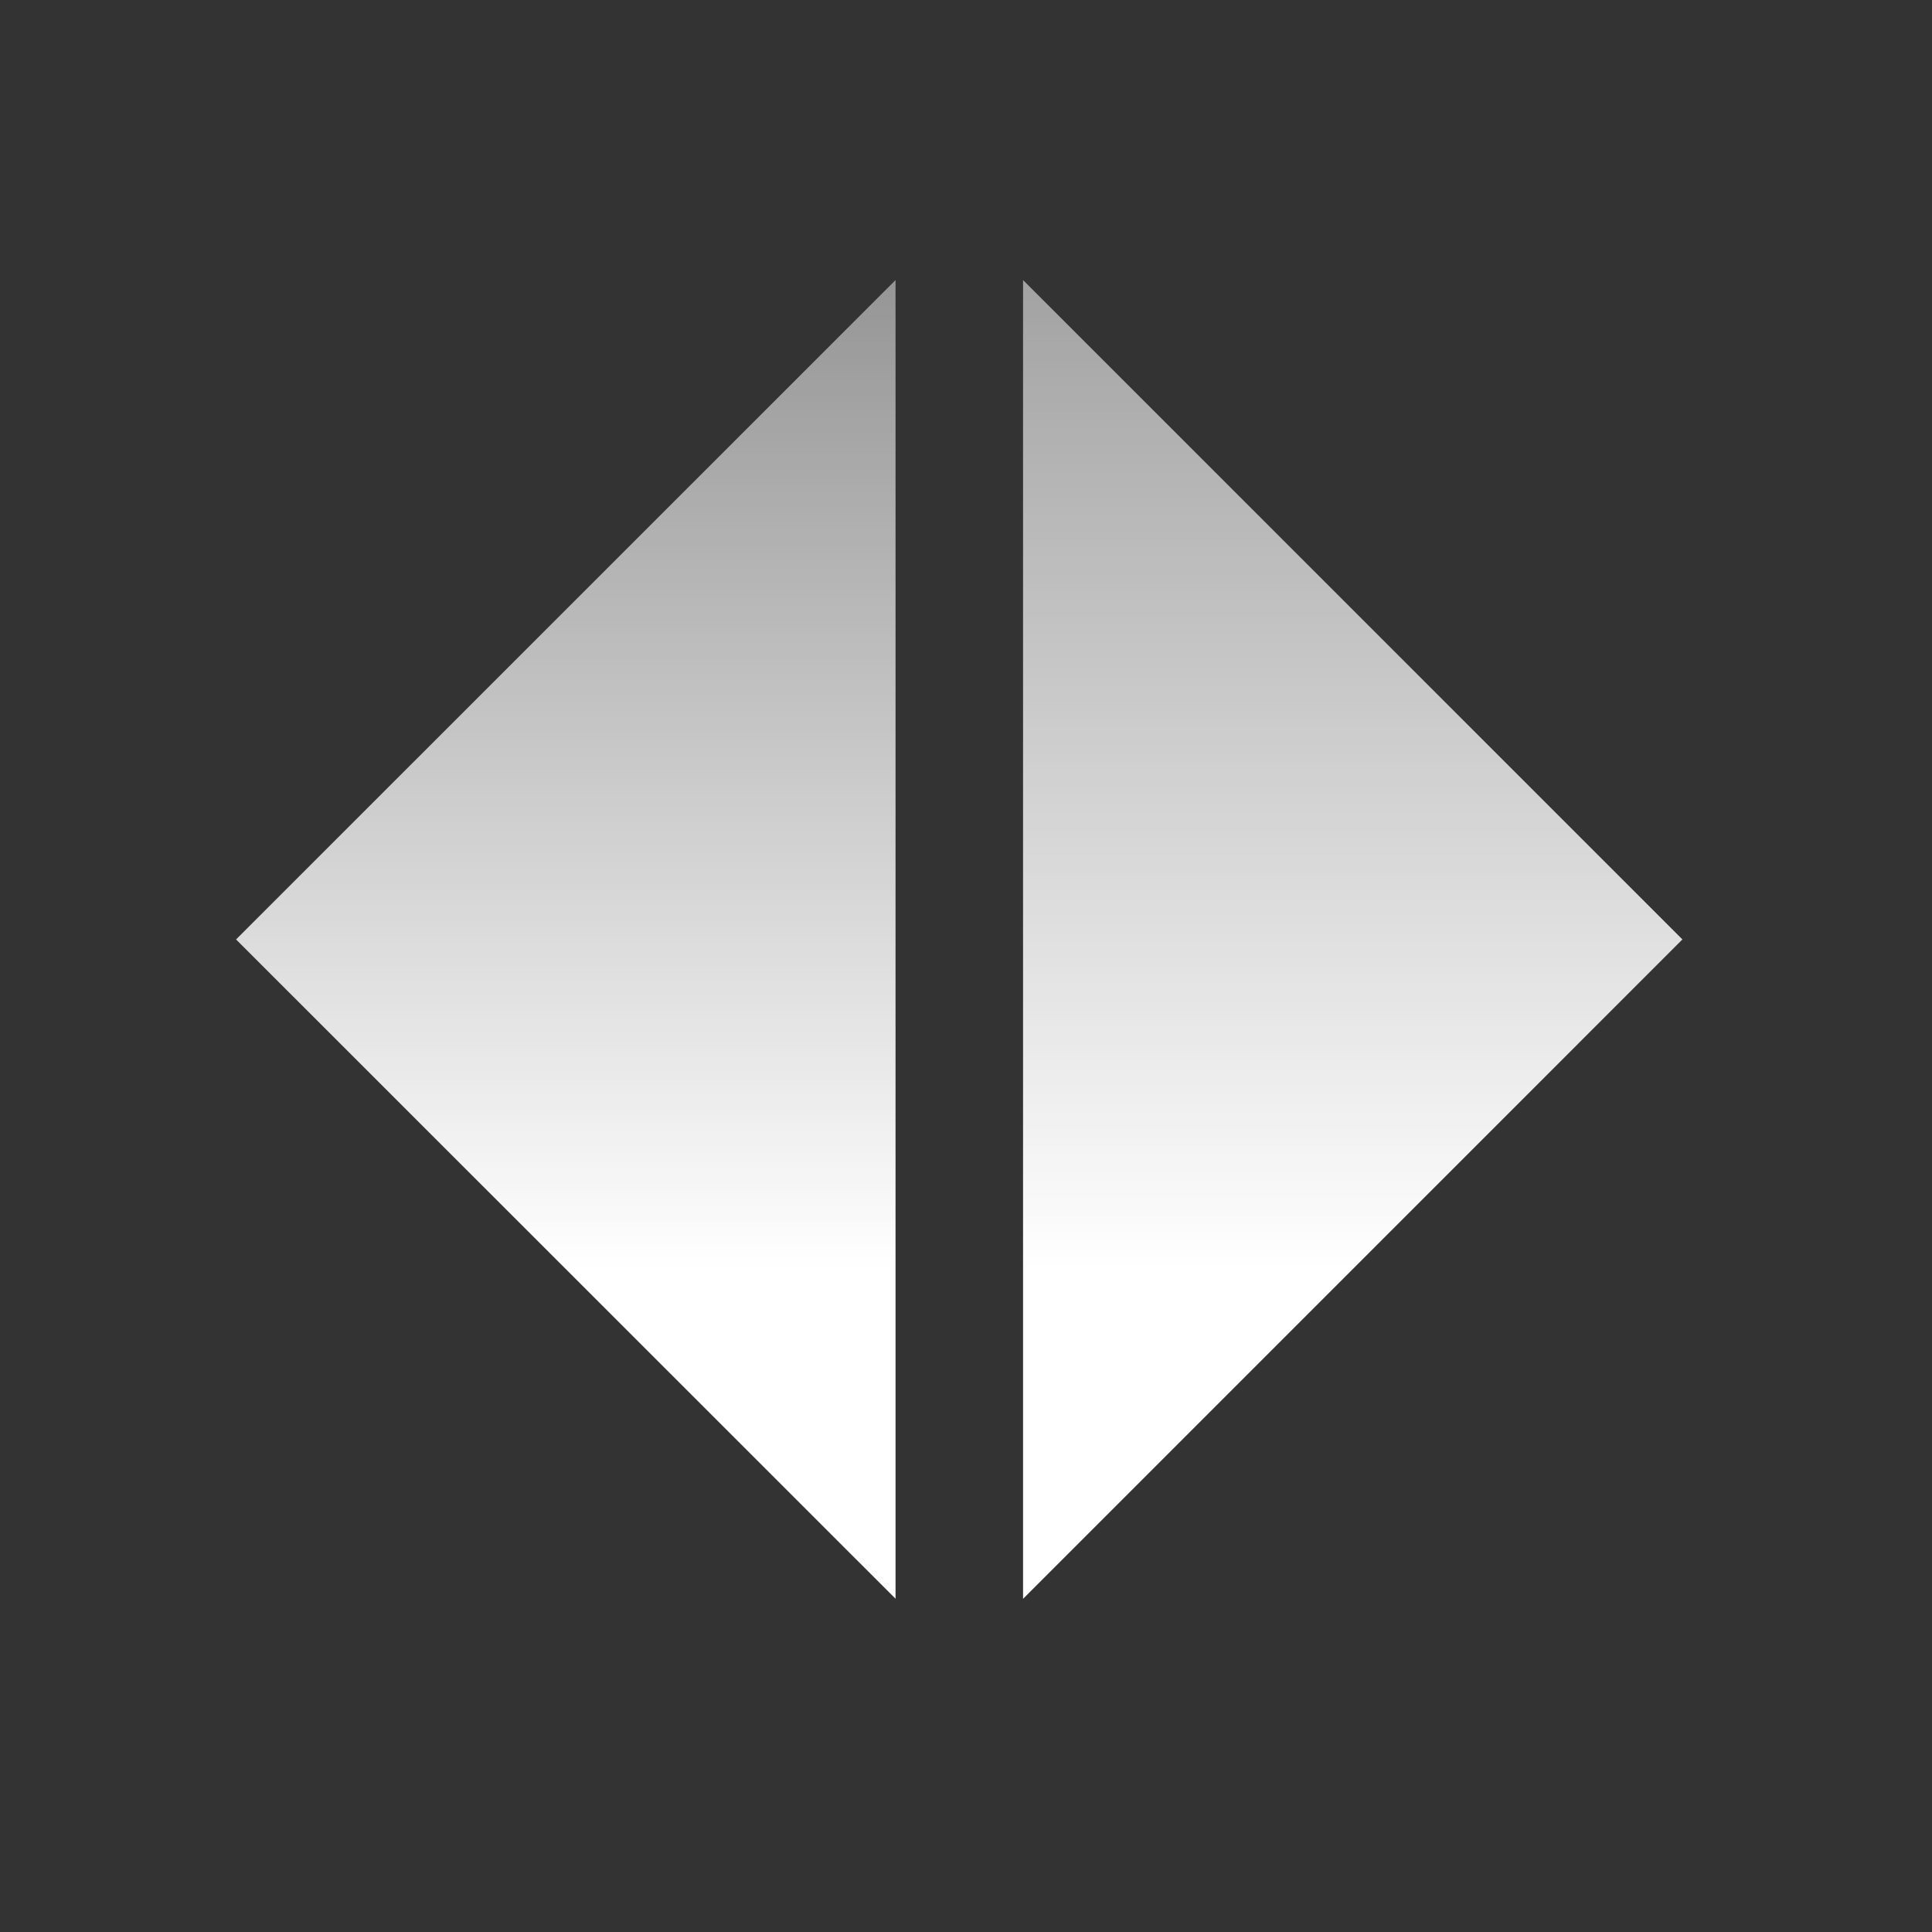 <svg width="32" height="32" xmlns="http://www.w3.org/2000/svg"><rect width="100%" height="100%" fill="#333333" stroke="none"/><defs><linearGradient x1="50%" y1="-19.956%" x2="50%" y2="74.811%" id="a"><stop stop-color="#FFF" stop-opacity=".42" offset="0%"/><stop stop-color="#FFF" offset="100%"/></linearGradient><linearGradient x1="50%" y1="-8.524%" x2="50%" y2="74.811%" id="b"><stop stop-color="#FFF" stop-opacity=".42" offset="0%"/><stop stop-color="#FFF" offset="100%"/></linearGradient></defs><g fill="none" fill-rule="evenodd"><path fill="url(#a)" transform="translate(3.5 4)" d="M24.366 11.56L13.445 22.482V.639z"/><path fill="url(#b)" transform="matrix(-1 0 0 1 15.243 4)" d="M11.333 11.56L.41 22.48V.639z"/></g></svg>
